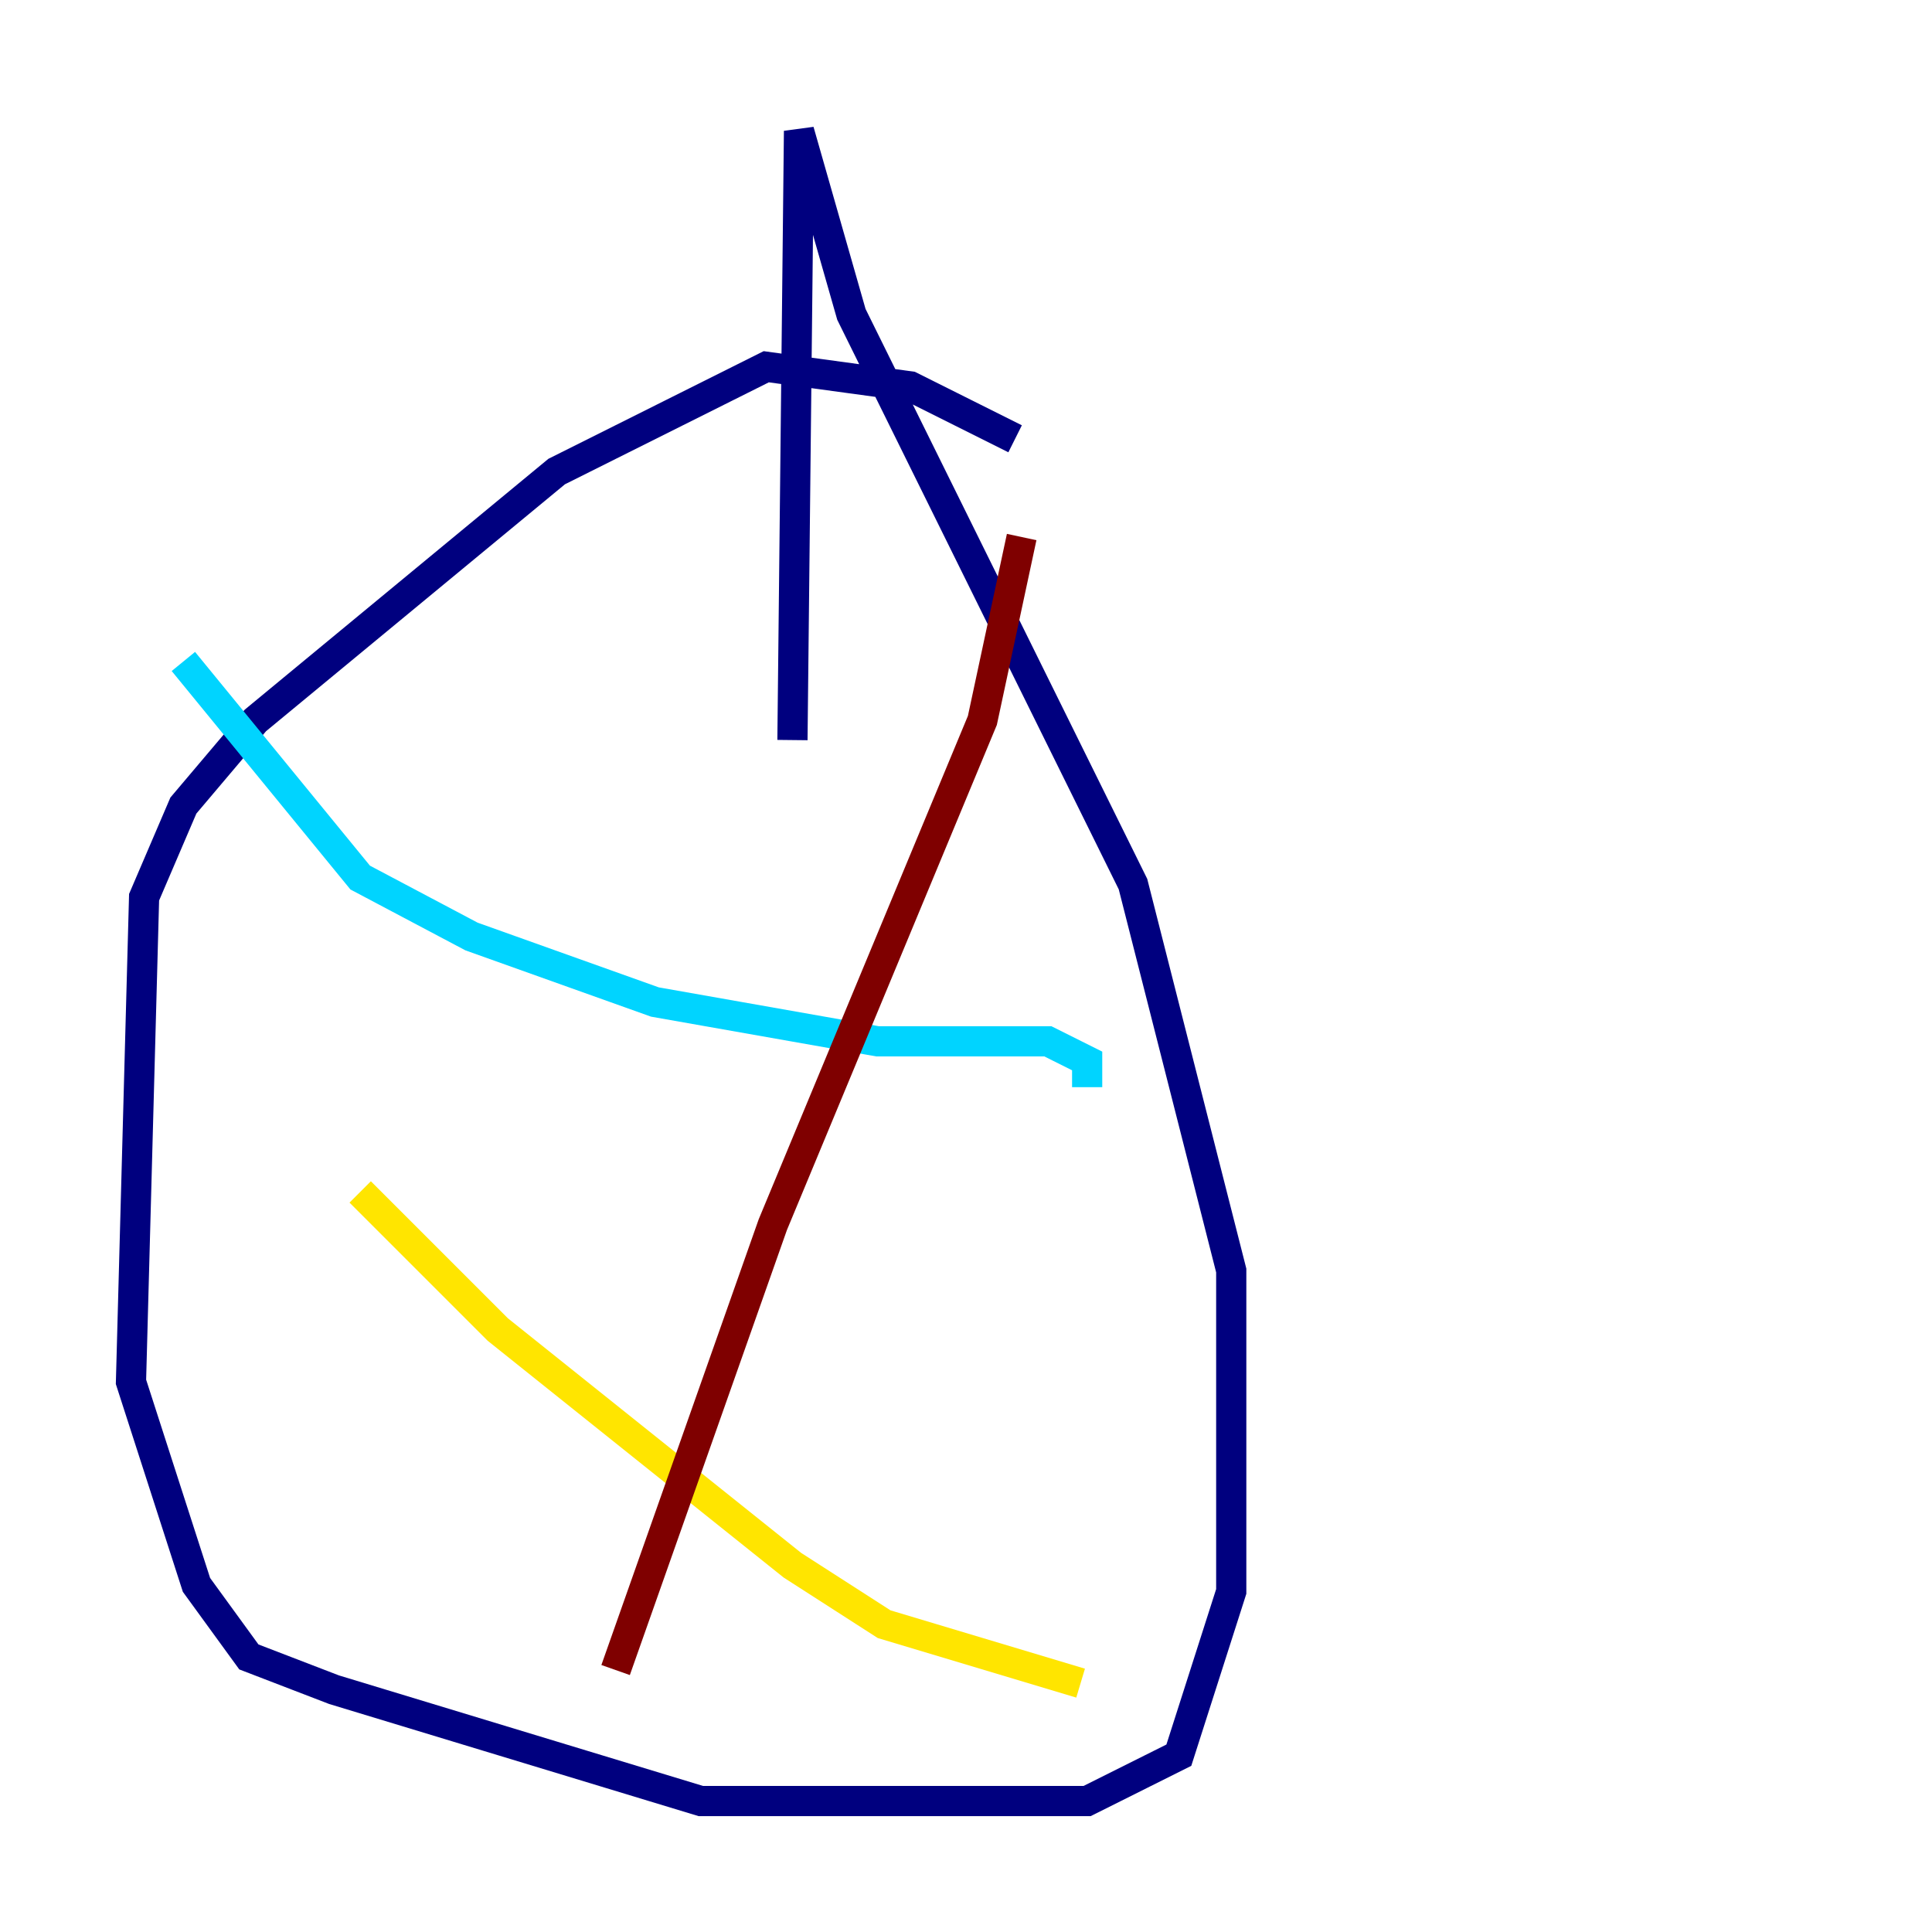 <?xml version="1.0" encoding="utf-8" ?>
<svg baseProfile="tiny" height="128" version="1.2" viewBox="0,0,128,128" width="128" xmlns="http://www.w3.org/2000/svg" xmlns:ev="http://www.w3.org/2001/xml-events" xmlns:xlink="http://www.w3.org/1999/xlink"><defs /><polyline fill="none" points="67.254,29.071 60.312,25.6 50.766,24.298 36.881,31.241 16.922,47.729 12.149,53.37 9.546,59.444 8.678,91.552 13.017,105.003 16.488,109.776 22.129,111.946 46.427,119.322 72.027,119.322 78.102,116.285 81.573,105.437 81.573,84.176 75.064,58.576 56.407,20.827 52.936,8.678 52.502,49.031" stroke="#00007f" stroke-width="2" /><polyline fill="none" points="12.149,43.824 23.864,58.142 31.241,62.047 43.39,66.386 58.142,68.99 69.424,68.99 72.027,70.291 72.027,72.027" stroke="#00d4ff" stroke-width="2" /><polyline fill="none" points="23.864,78.969 32.976,88.081 52.502,103.702 58.576,107.607 71.593,111.512" stroke="#ffe500" stroke-width="2" /><polyline fill="none" points="67.688,35.58 65.085,47.729 51.2,81.139 40.786,110.644" stroke="#7f0000" stroke-width="2" /></svg>